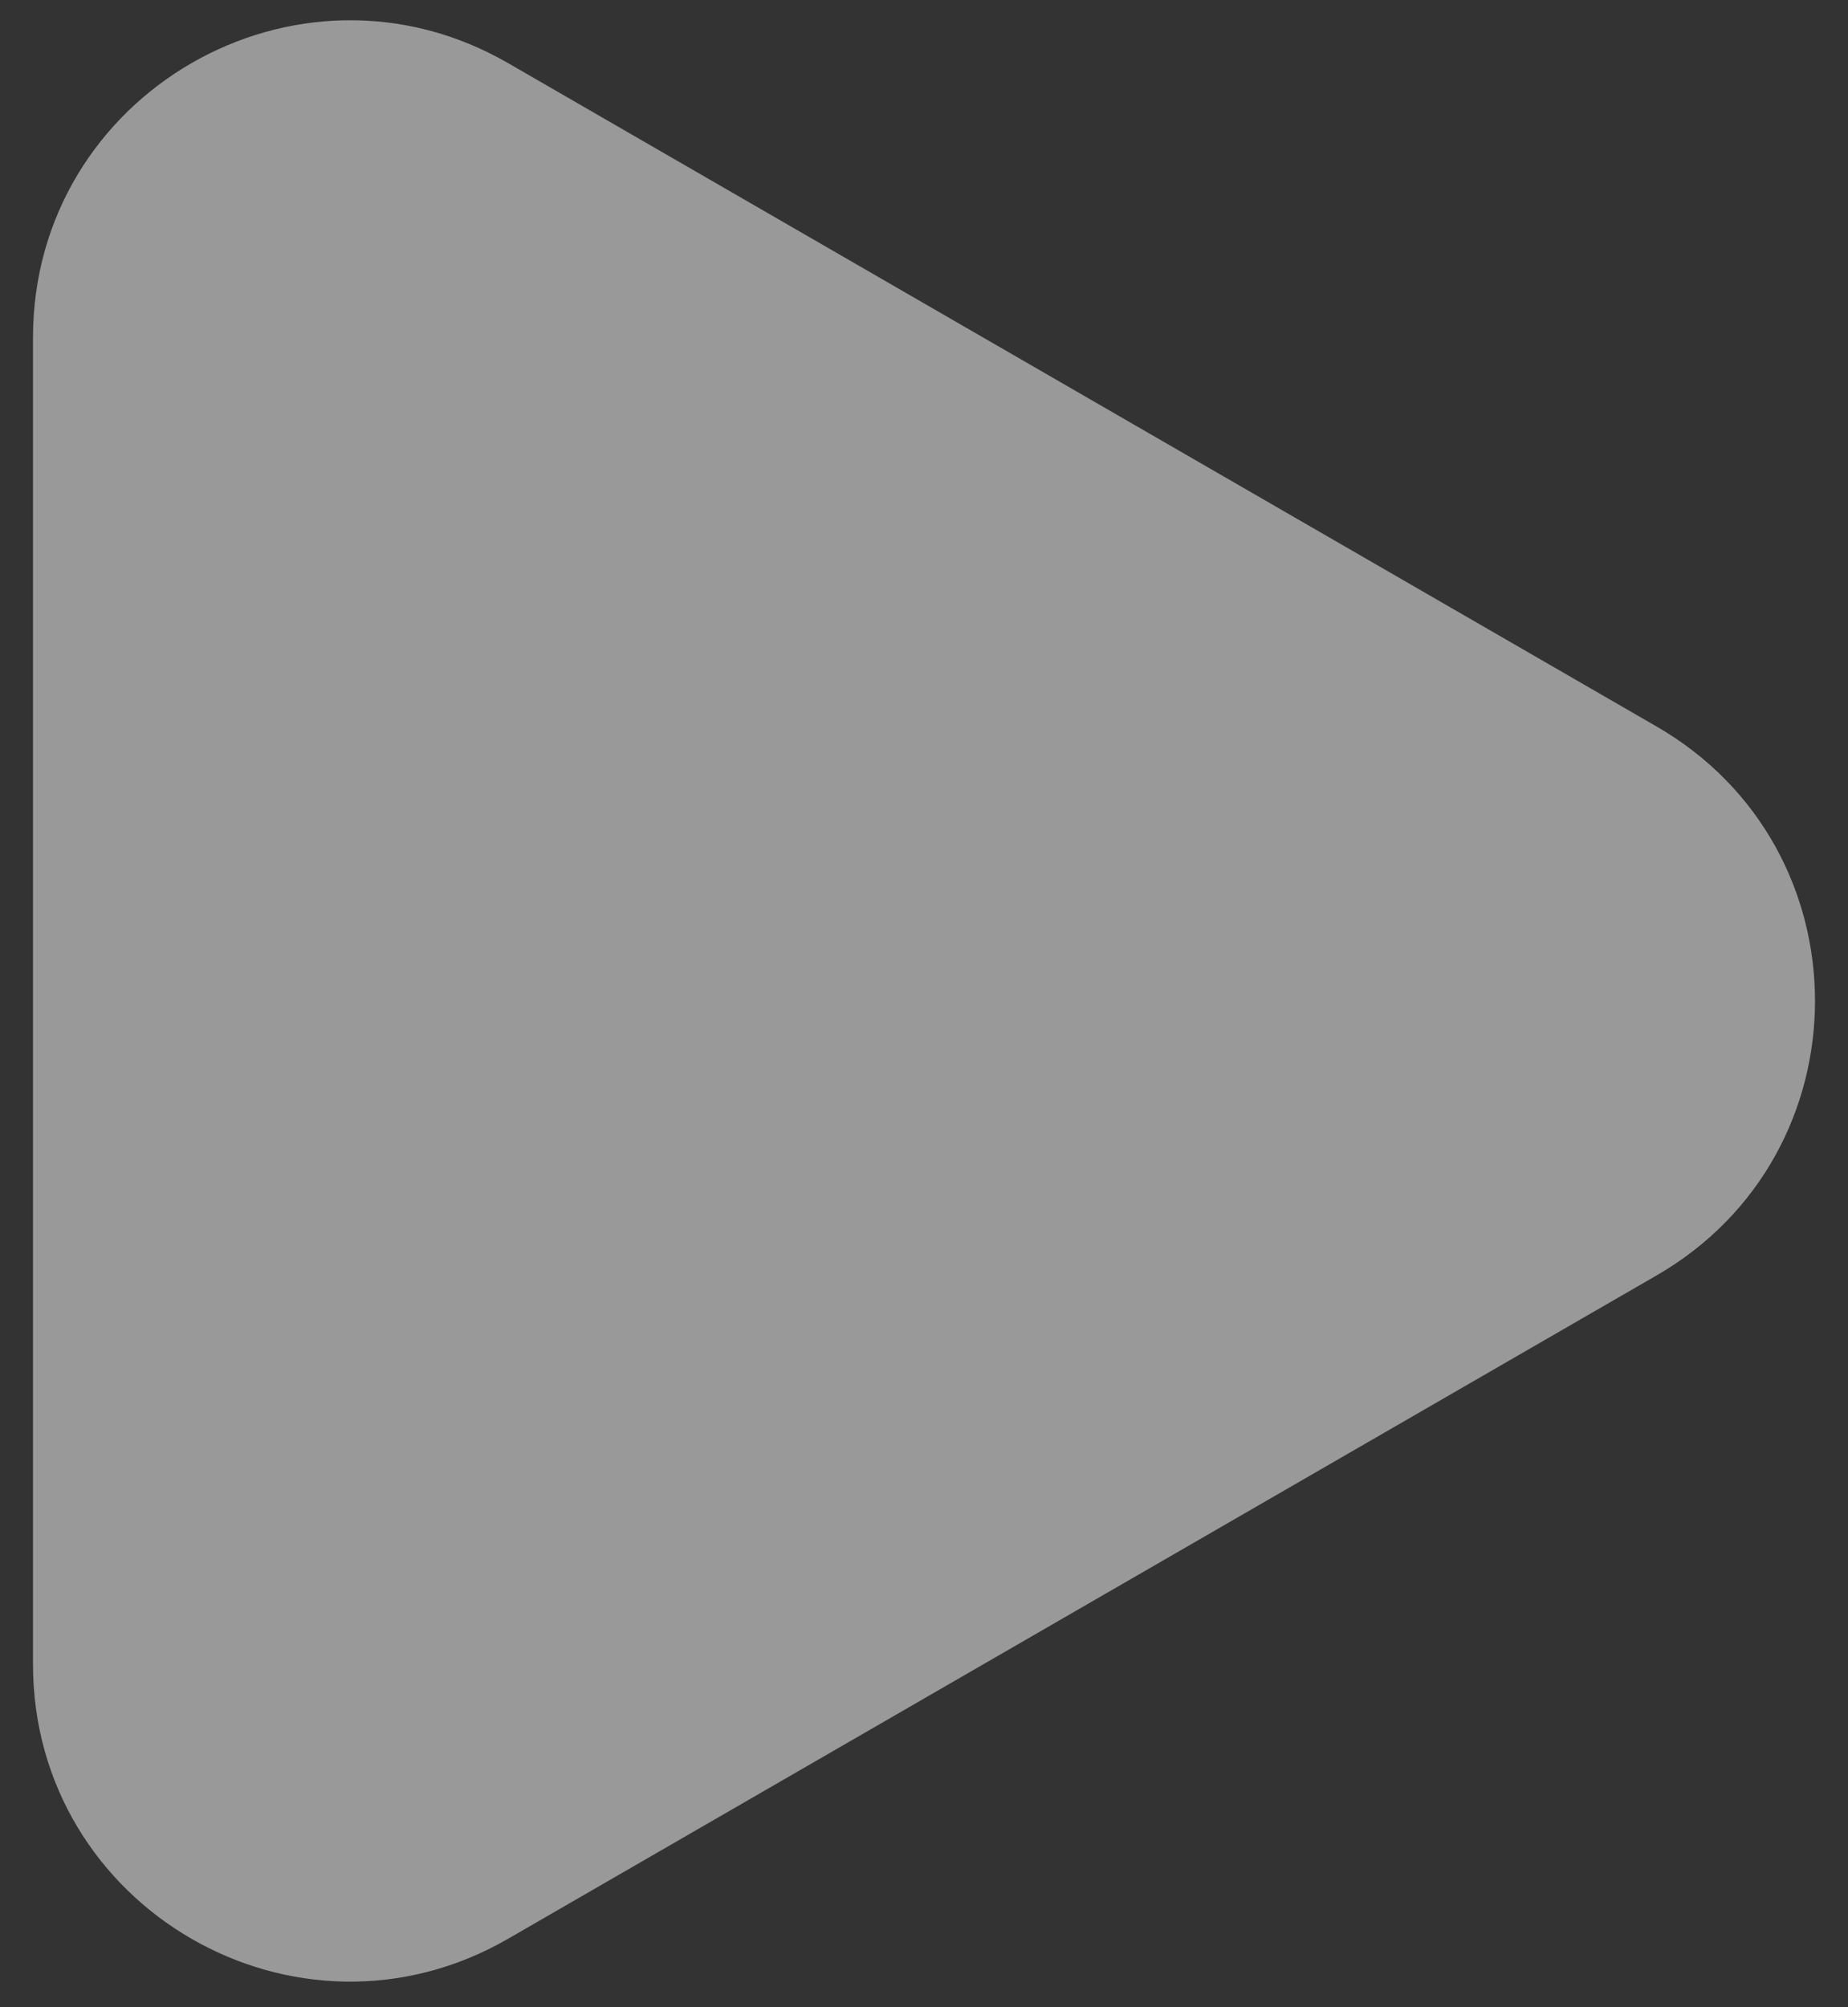 <svg width="35" height="38" viewBox="0 0 35 38" fill="none" xmlns="http://www.w3.org/2000/svg">
<rect x="0" y="0" width="35" height="38" fill="#333333" stroke="none"/>
<path opacity="0.5" d="M31.375 13.754C35.375 16.063 35.375 21.836 31.375 24.146L9.625 36.703C5.625 39.013 0.625 36.126 0.625 31.507L0.625 6.392C0.625 1.774 5.625 -1.113 9.625 1.196L31.375 13.754Z" fill="white"/>
</svg>
